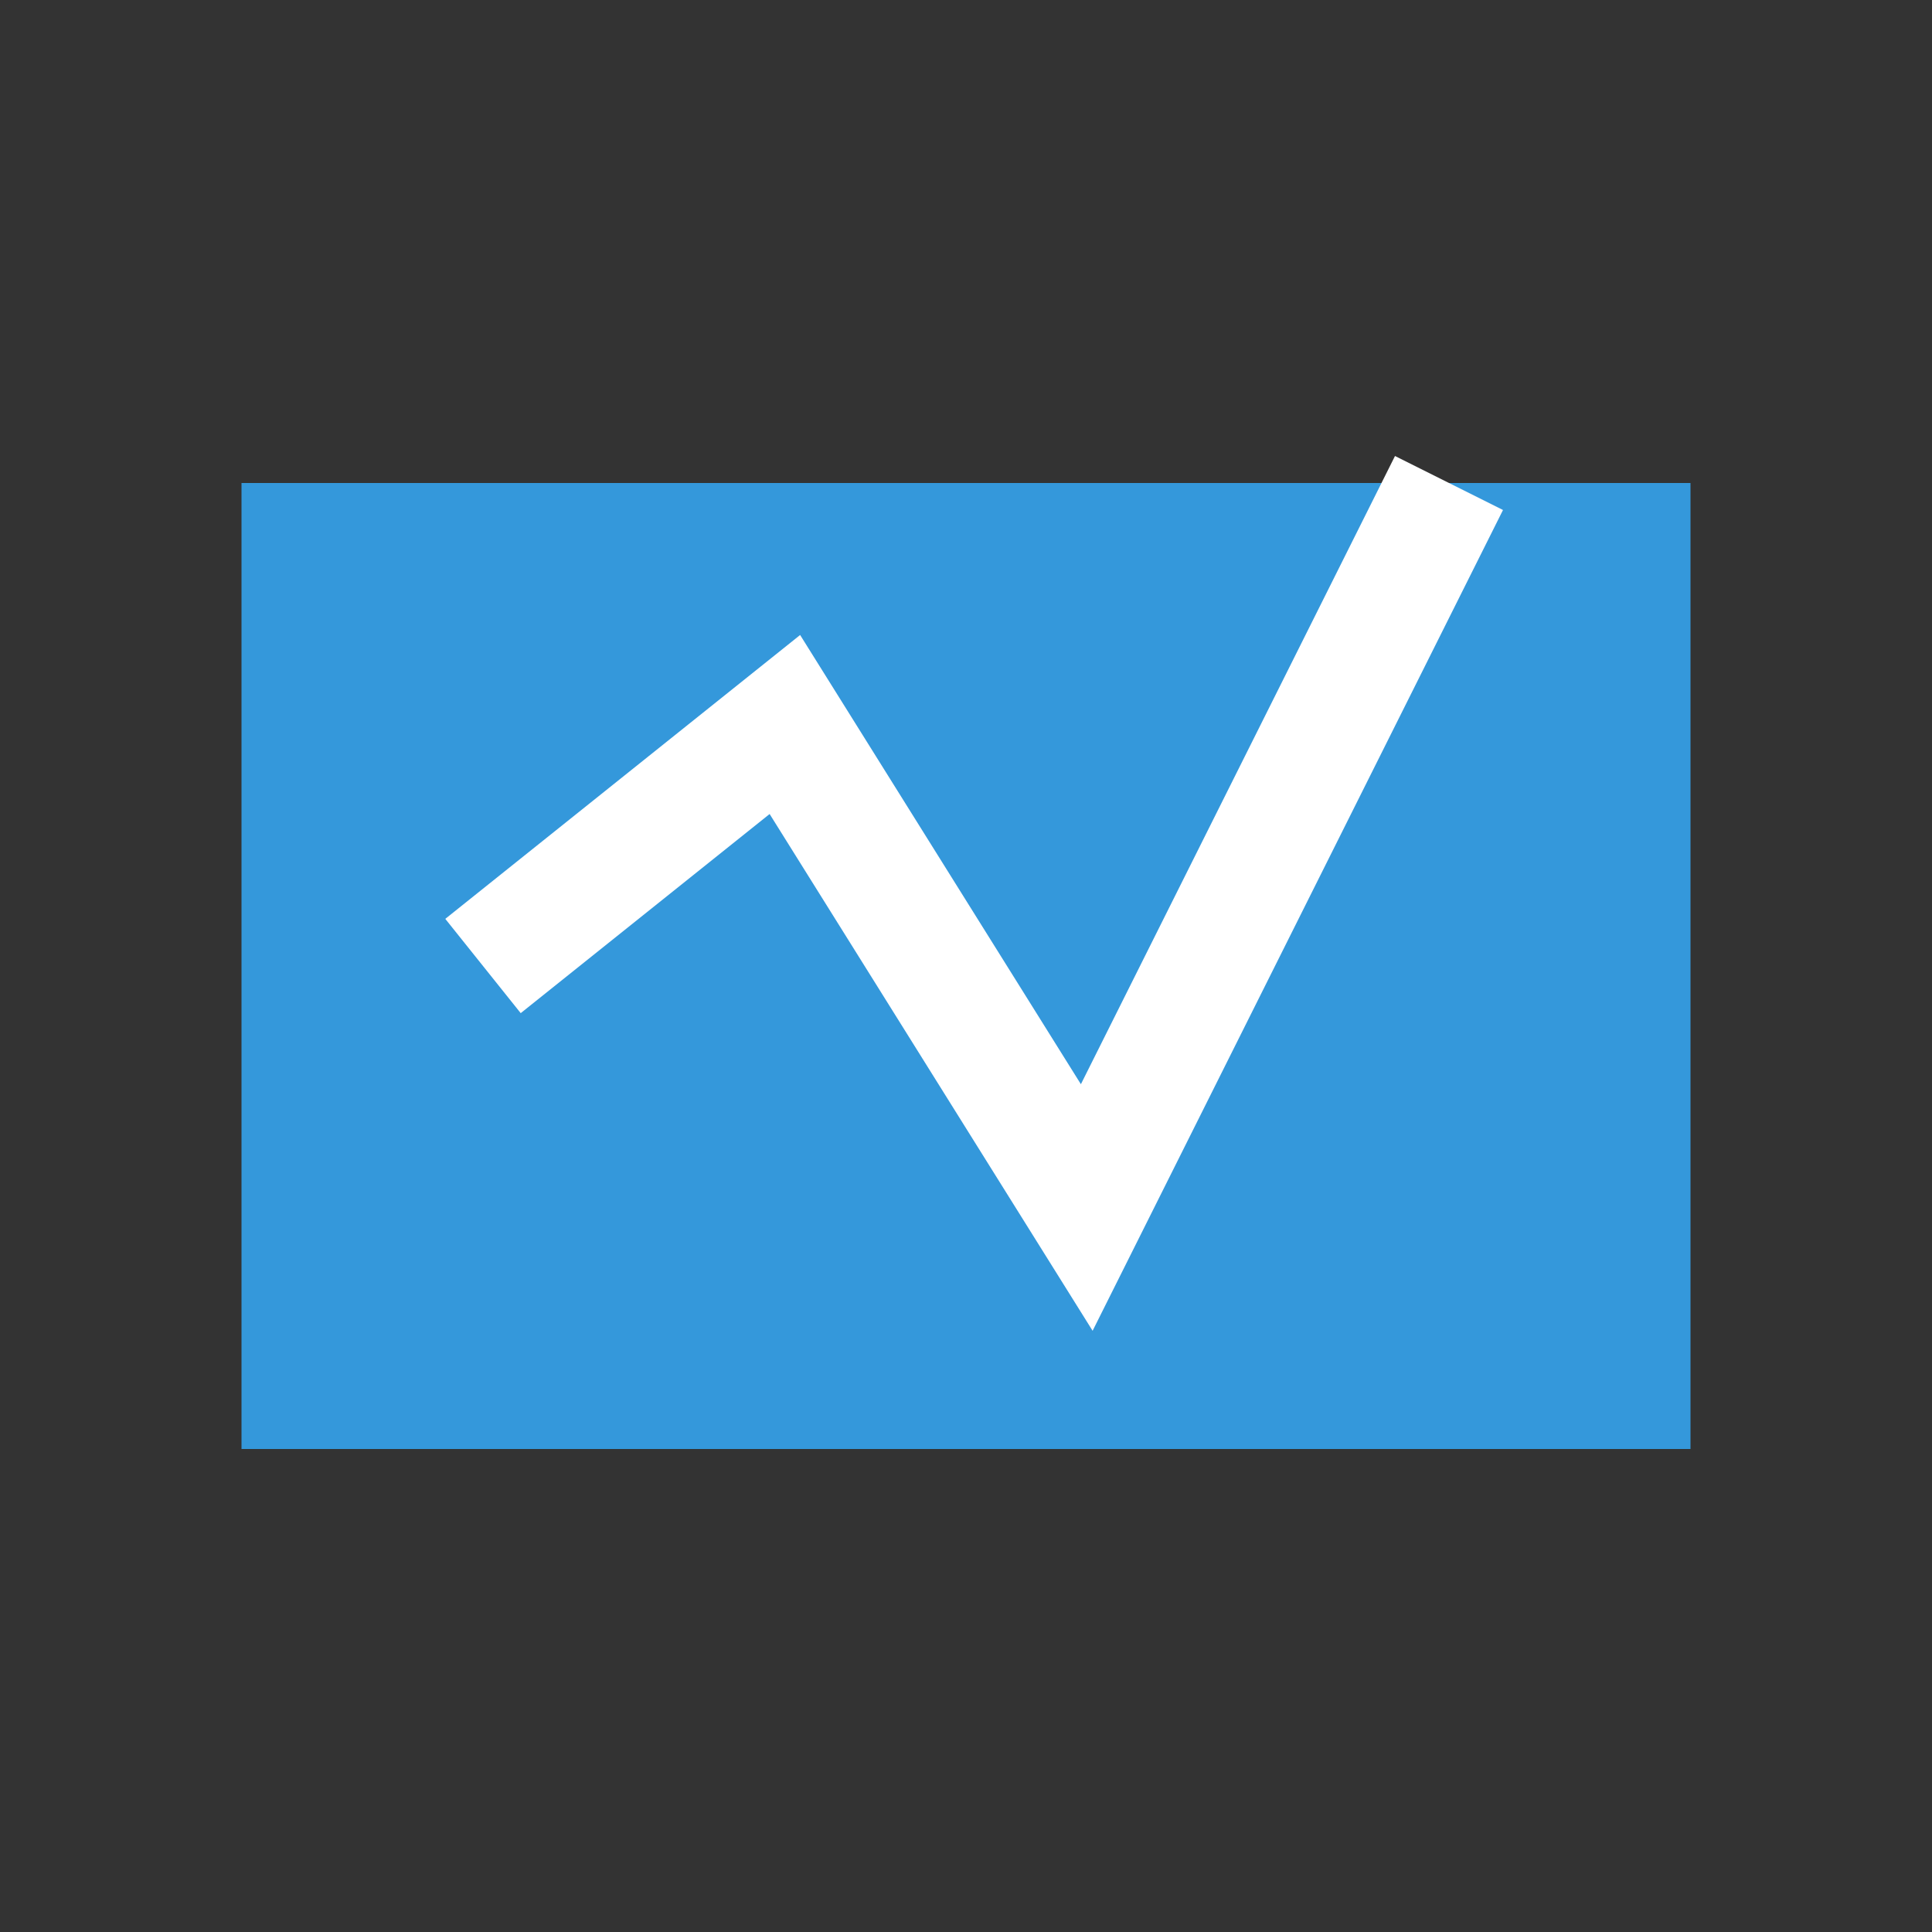         <!-- Resource Efficiency -->
<svg xmlns="http://www.w3.org/2000/svg" viewBox="0 0 32 32">
<rect x="0" y="0" width="32" height="32" fill="#333333" stroke="none"/>
<rect x="4" y="8" width="24" height="16" fill="#3498db"/>
<path d="M8 16 L13 12 L18 20 L24 8" stroke="#ffffff" stroke-width="2" fill="none"/>
</svg>
